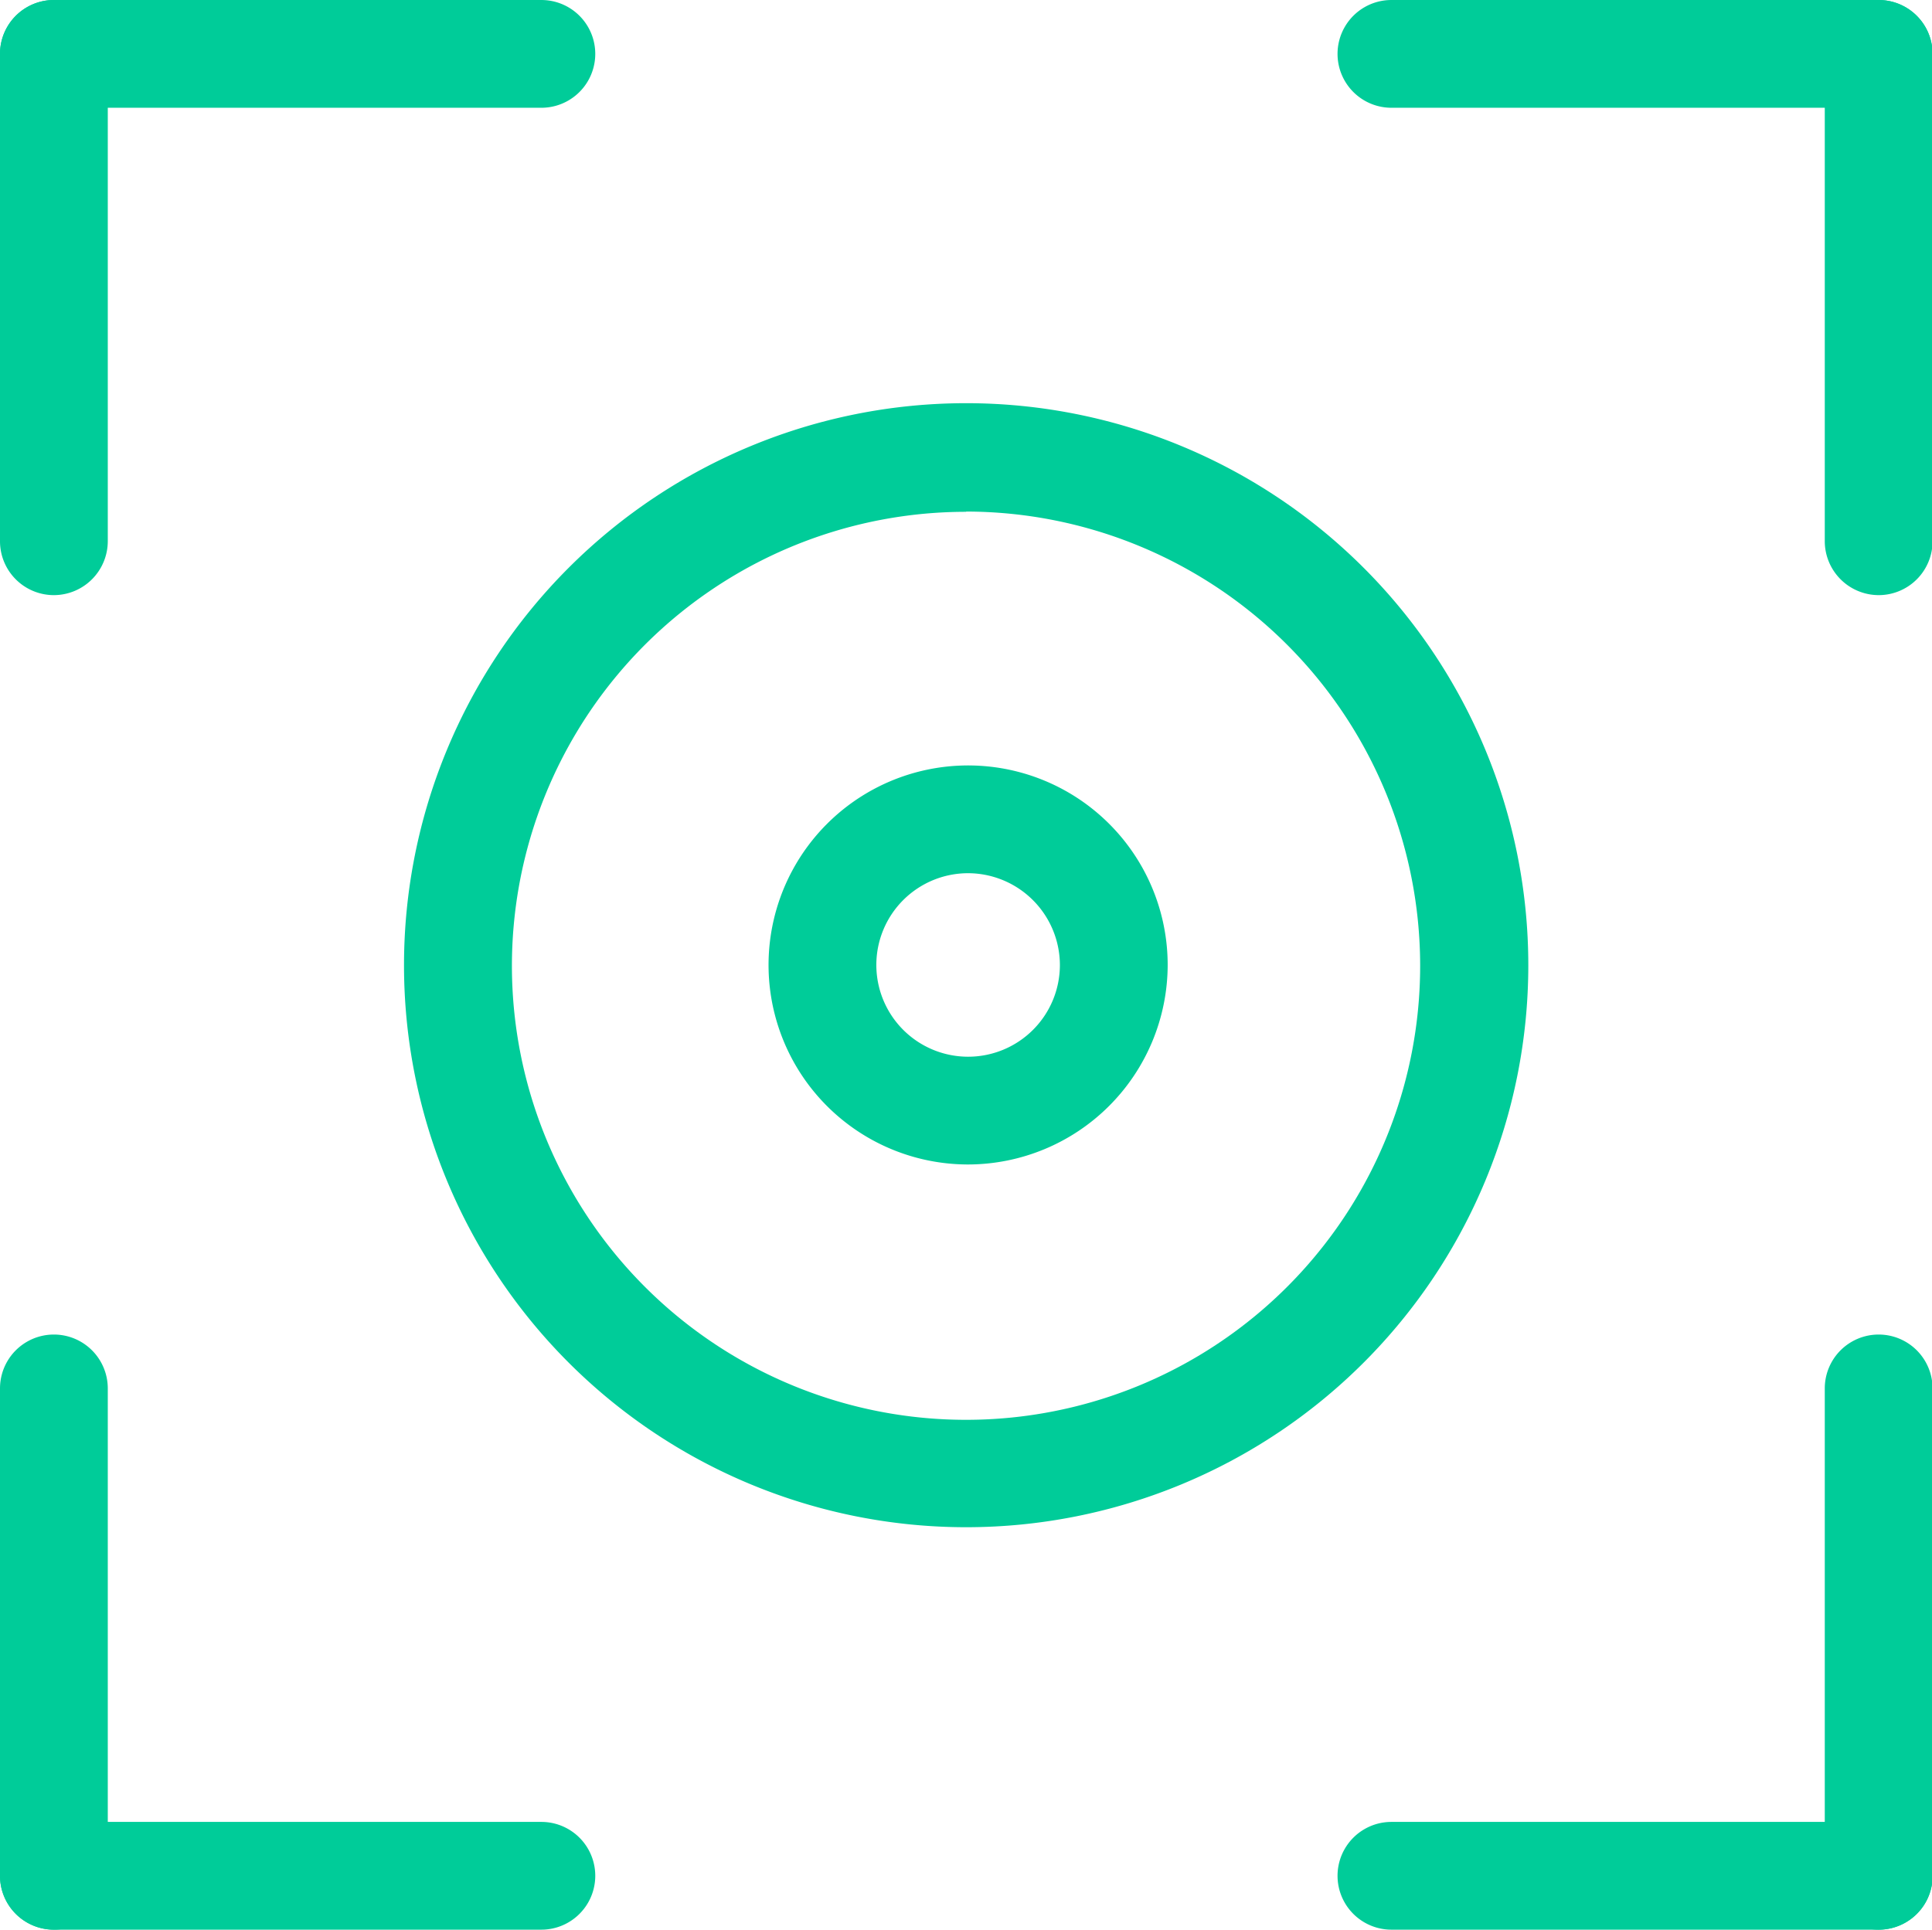 <?xml version="1.0" standalone="no"?><!DOCTYPE svg PUBLIC "-//W3C//DTD SVG 1.1//EN" "http://www.w3.org/Graphics/SVG/1.1/DTD/svg11.dtd"><svg t="1615519809155" class="icon" viewBox="0 0 1025 1024" version="1.1" xmlns="http://www.w3.org/2000/svg" p-id="2744" xmlns:xlink="http://www.w3.org/1999/xlink" width="32.031" height="32"><defs><style type="text/css"></style></defs><path d="M512.584 810.434a298.24 298.24 0 1 1 298.24-298.24 298.24 298.24 0 0 1-298.24 298.24z m0-538.842A240.926 240.926 0 1 0 753.445 512.195a241.12 241.12 0 0 0-240.861-240.731zM287.218 57.184H28.592a28.592 28.592 0 0 1 0-57.184H287.218a28.592 28.592 0 1 1 0 57.184z" fill="#00cc99" p-id="2745"></path><path d="M28.592 315.81A28.592 28.592 0 0 1 0 287.218V28.592a28.592 28.592 0 0 1 57.184 0V287.218a28.657 28.657 0 0 1-28.592 28.592z m968.112 0a28.657 28.657 0 0 1-28.592-28.592V28.592a28.592 28.592 0 0 1 57.184 0V287.218a28.592 28.592 0 0 1-28.592 28.592z" fill="#00cc99" p-id="2746"></path><path d="M996.705 57.184h-258.496a28.592 28.592 0 1 1 0-57.184h258.496a28.592 28.592 0 0 1 0 57.184z m0 966.816h-258.496a28.592 28.592 0 1 1 0-57.184h258.561a28.592 28.592 0 0 1 0 57.184z" fill="#00cc99" p-id="2747"></path><path d="M996.705 1024a28.657 28.657 0 0 1-28.592-28.592v-258.626a28.592 28.592 0 1 1 57.184 0v258.626a28.592 28.592 0 0 1-28.592 28.592z m-968.112 0A28.592 28.592 0 0 1 0 995.408v-258.626a28.592 28.592 0 0 1 57.184 0v258.626a28.657 28.657 0 0 1-28.592 28.592z" fill="#00cc99" p-id="2748"></path><path d="M287.218 1024H28.592a28.592 28.592 0 0 1 0-57.184H287.218a28.592 28.592 0 0 1 0 57.184z m226.468-406.06A105.875 105.875 0 1 1 619.496 512.195a106.07 106.07 0 0 1-105.81 105.745z m0-154.566a48.691 48.691 0 1 0 48.626 48.821 48.821 48.821 0 0 0-48.626-48.821z" fill="#00cc99" p-id="2749"></path></svg>